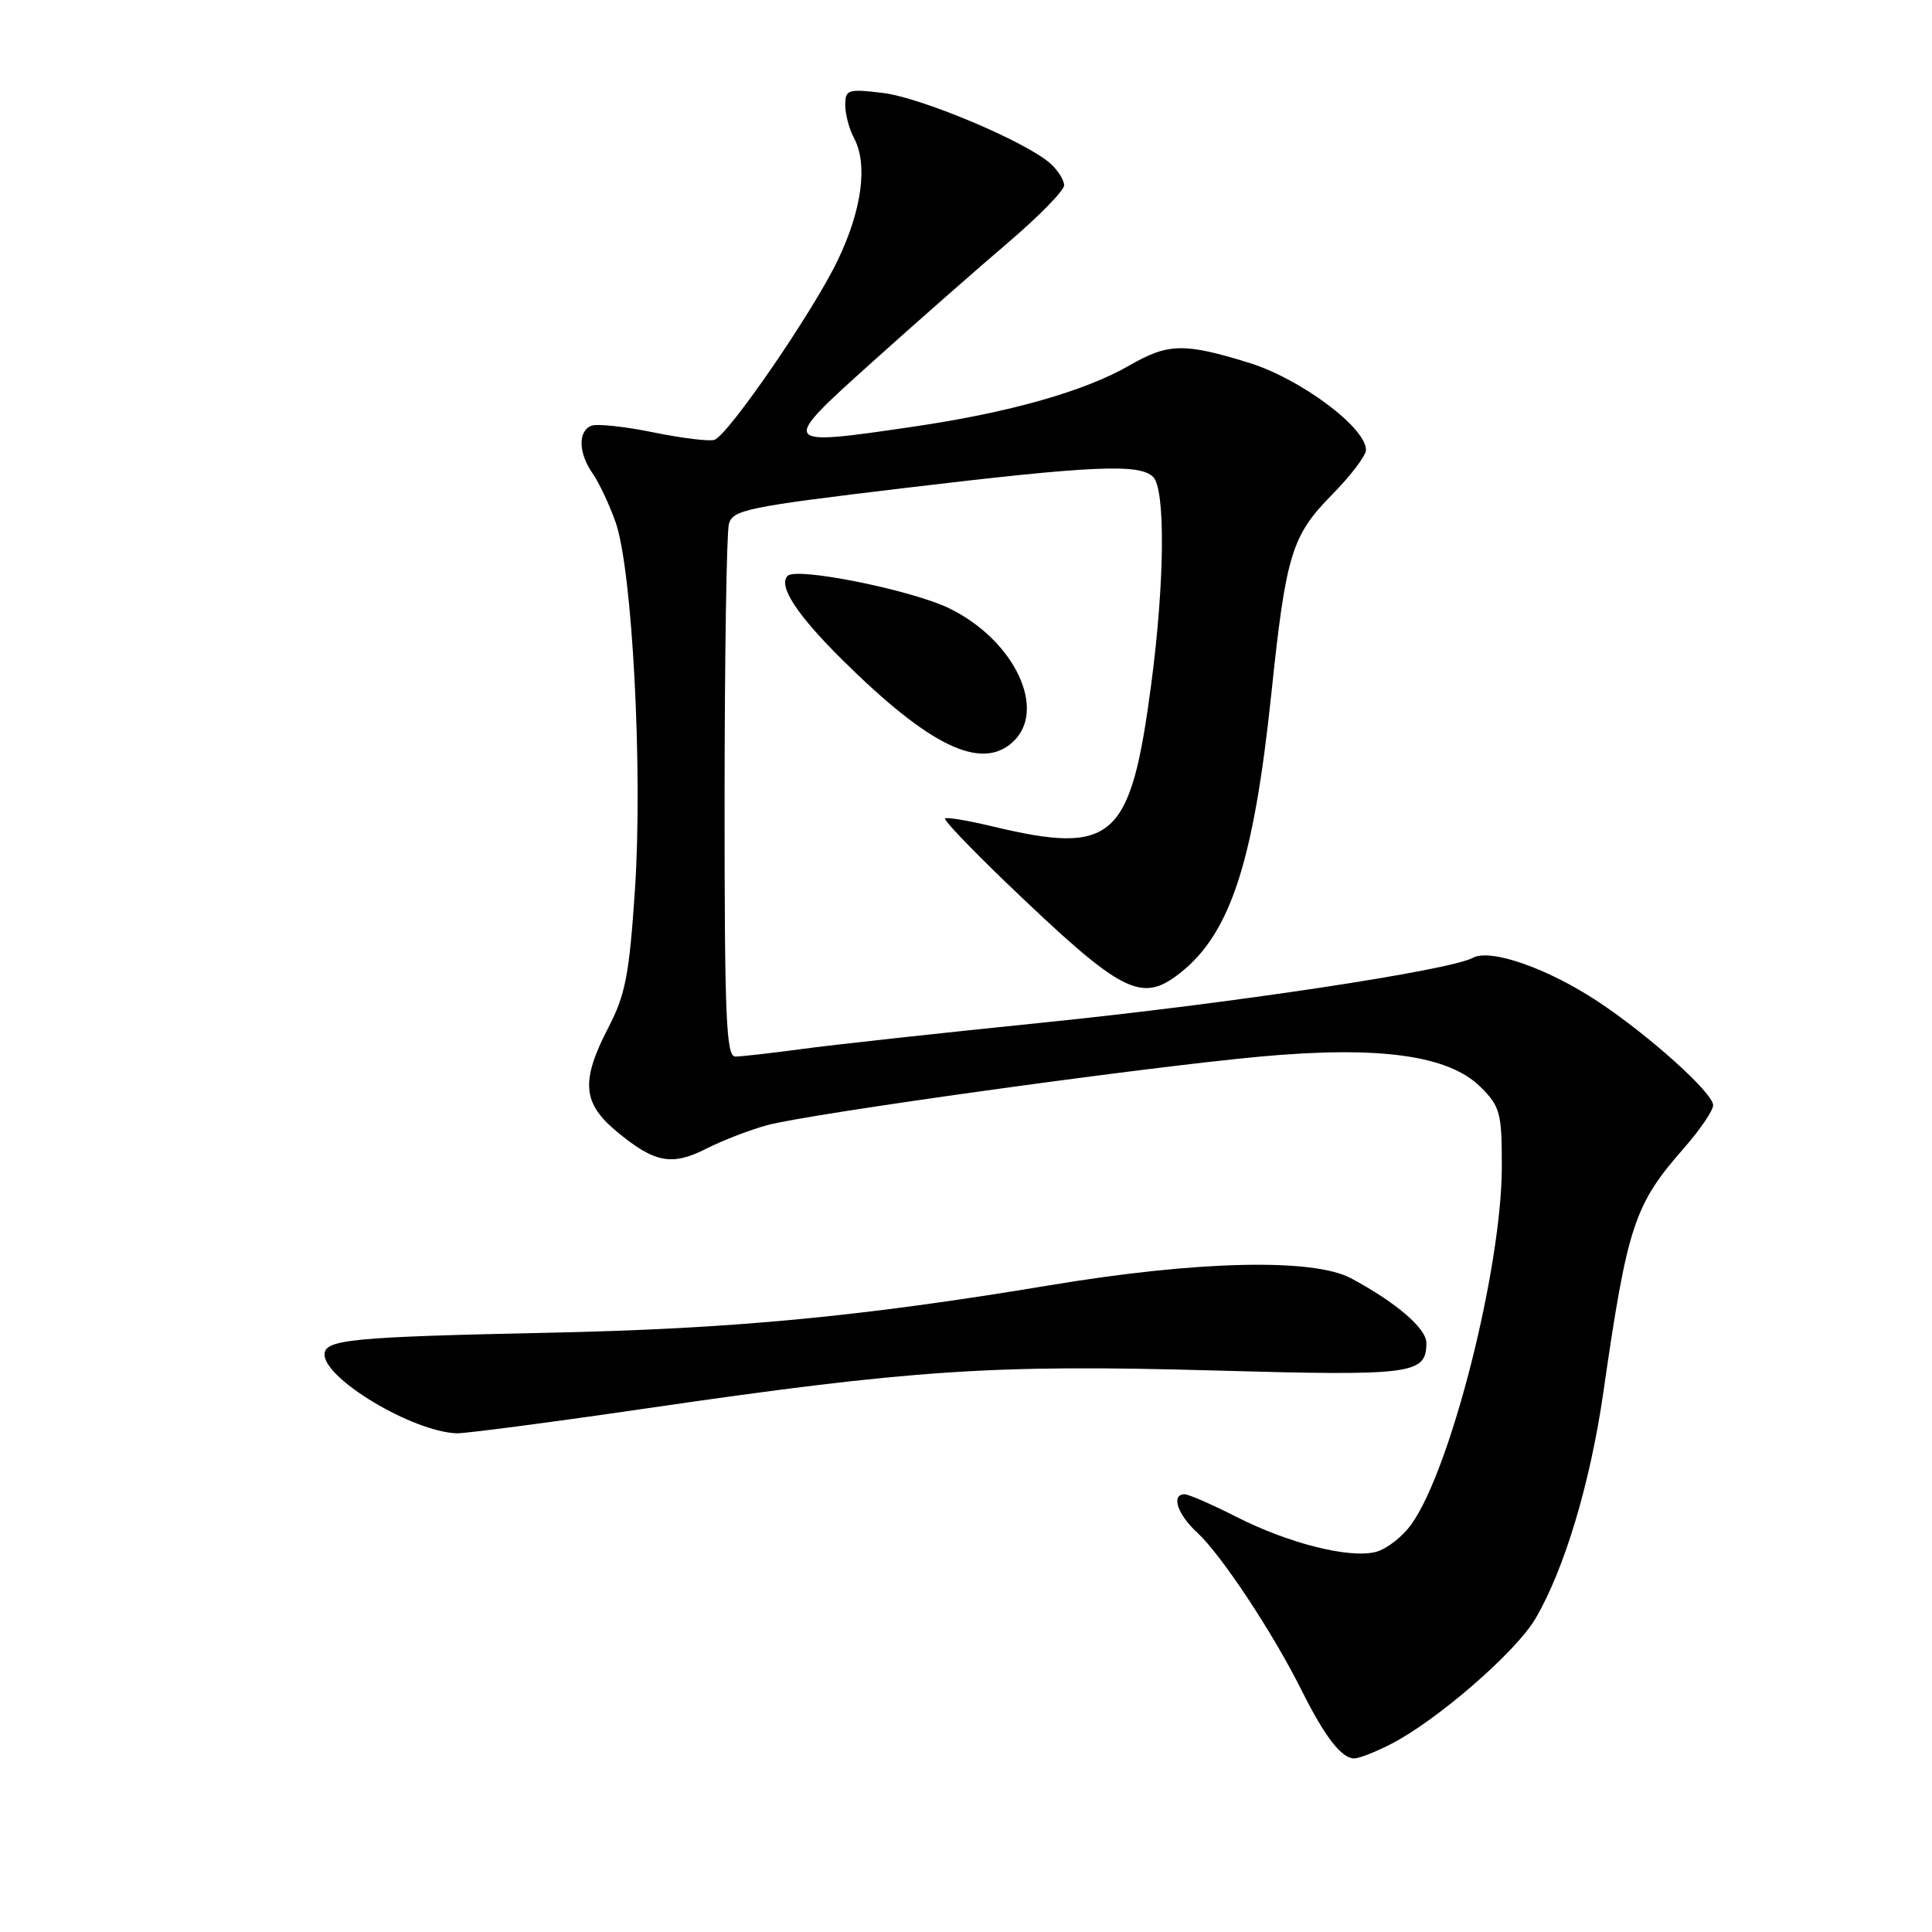<?xml version="1.0" encoding="UTF-8" standalone="no"?>
<!DOCTYPE svg PUBLIC "-//W3C//DTD SVG 1.1//EN" "http://www.w3.org/Graphics/SVG/1.1/DTD/svg11.dtd" >
<svg xmlns="http://www.w3.org/2000/svg" xmlns:xlink="http://www.w3.org/1999/xlink" version="1.1" viewBox="0 0 256 256">
 <g >
 <path fill="currentColor"
d=" M 184.26 231.12 C 190.37 228.01 200.87 218.90 203.47 214.45 C 207.29 207.94 210.72 196.52 212.45 184.50 C 215.65 162.32 216.54 159.64 223.15 152.11 C 225.27 149.69 227.00 147.15 227.00 146.45 C 227.00 144.83 218.55 137.22 211.75 132.72 C 205.11 128.32 197.51 125.65 195.18 126.91 C 192.00 128.61 163.13 132.96 138.21 135.50 C 124.62 136.88 110.20 138.46 106.18 139.01 C 102.15 139.55 98.21 140.00 97.43 140.00 C 96.22 140.00 96.00 134.76 96.01 105.75 C 96.02 86.91 96.28 70.57 96.58 69.44 C 97.09 67.55 98.94 67.17 119.82 64.67 C 144.81 61.68 151.01 61.41 152.80 63.20 C 154.44 64.84 154.33 77.12 152.55 90.61 C 149.82 111.29 147.56 113.33 131.54 109.51 C 128.26 108.72 125.42 108.25 125.22 108.45 C 125.02 108.65 128.63 112.44 133.25 116.88 C 148.70 131.70 151.19 133.00 156.37 128.93 C 163.02 123.69 166.12 114.22 168.45 92.00 C 170.40 73.41 171.14 70.99 176.54 65.51 C 178.99 63.02 181.00 60.37 181.00 59.62 C 181.00 56.65 172.30 50.17 165.49 48.07 C 156.91 45.42 154.78 45.47 149.68 48.41 C 143.74 51.84 133.76 54.67 121.06 56.53 C 103.25 59.15 103.21 59.09 115.55 48.00 C 121.36 42.77 129.47 35.65 133.56 32.16 C 137.65 28.67 141.00 25.25 141.00 24.56 C 141.00 23.87 140.19 22.58 139.20 21.68 C 136.01 18.80 122.05 12.91 116.95 12.31 C 112.34 11.76 112.00 11.87 112.00 13.93 C 112.00 15.14 112.52 17.10 113.16 18.29 C 115.01 21.76 114.23 27.74 111.03 34.43 C 107.81 41.19 96.55 57.59 94.67 58.28 C 94.02 58.51 90.40 58.07 86.62 57.30 C 82.84 56.52 79.12 56.12 78.37 56.41 C 76.56 57.11 76.63 60.03 78.53 62.74 C 79.37 63.94 80.74 66.85 81.57 69.20 C 83.78 75.46 85.18 101.99 84.14 117.77 C 83.39 129.12 82.88 131.78 80.63 136.12 C 76.93 143.26 77.16 146.16 81.75 149.96 C 86.76 154.11 89.03 154.53 93.64 152.18 C 95.77 151.10 99.40 149.70 101.70 149.08 C 107.31 147.57 151.44 141.43 166.92 140.01 C 182.77 138.55 191.97 139.82 196.20 144.05 C 198.78 146.63 199.00 147.45 199.00 154.52 C 199.00 167.92 192.27 194.60 187.03 201.96 C 185.84 203.63 183.71 205.28 182.30 205.64 C 178.75 206.53 170.78 204.52 163.80 200.98 C 160.58 199.34 157.50 198.00 156.97 198.00 C 155.13 198.00 156.01 200.66 158.64 203.08 C 161.80 205.98 168.68 216.37 172.48 224.00 C 175.55 230.15 177.76 233.00 179.44 233.00 C 180.07 233.00 182.23 232.16 184.26 231.12 Z  M 86.00 186.57 C 120.83 181.50 131.61 180.78 160.62 181.59 C 187.29 182.34 189.00 182.12 189.00 177.93 C 189.00 176.01 184.92 172.53 179.00 169.37 C 173.96 166.69 158.58 167.05 139.00 170.32 C 114.08 174.47 97.02 176.09 72.50 176.60 C 46.59 177.15 43.00 177.50 43.00 179.47 C 43.00 182.73 54.65 189.69 60.50 189.92 C 61.60 189.96 73.07 188.46 86.00 186.57 Z  M 134.17 98.35 C 138.84 94.12 134.44 84.82 125.77 80.60 C 120.78 78.18 105.55 75.11 104.37 76.30 C 103.06 77.60 105.57 81.45 111.66 87.48 C 123.16 98.86 129.97 102.15 134.17 98.35 Z "/>
</g>
</svg>